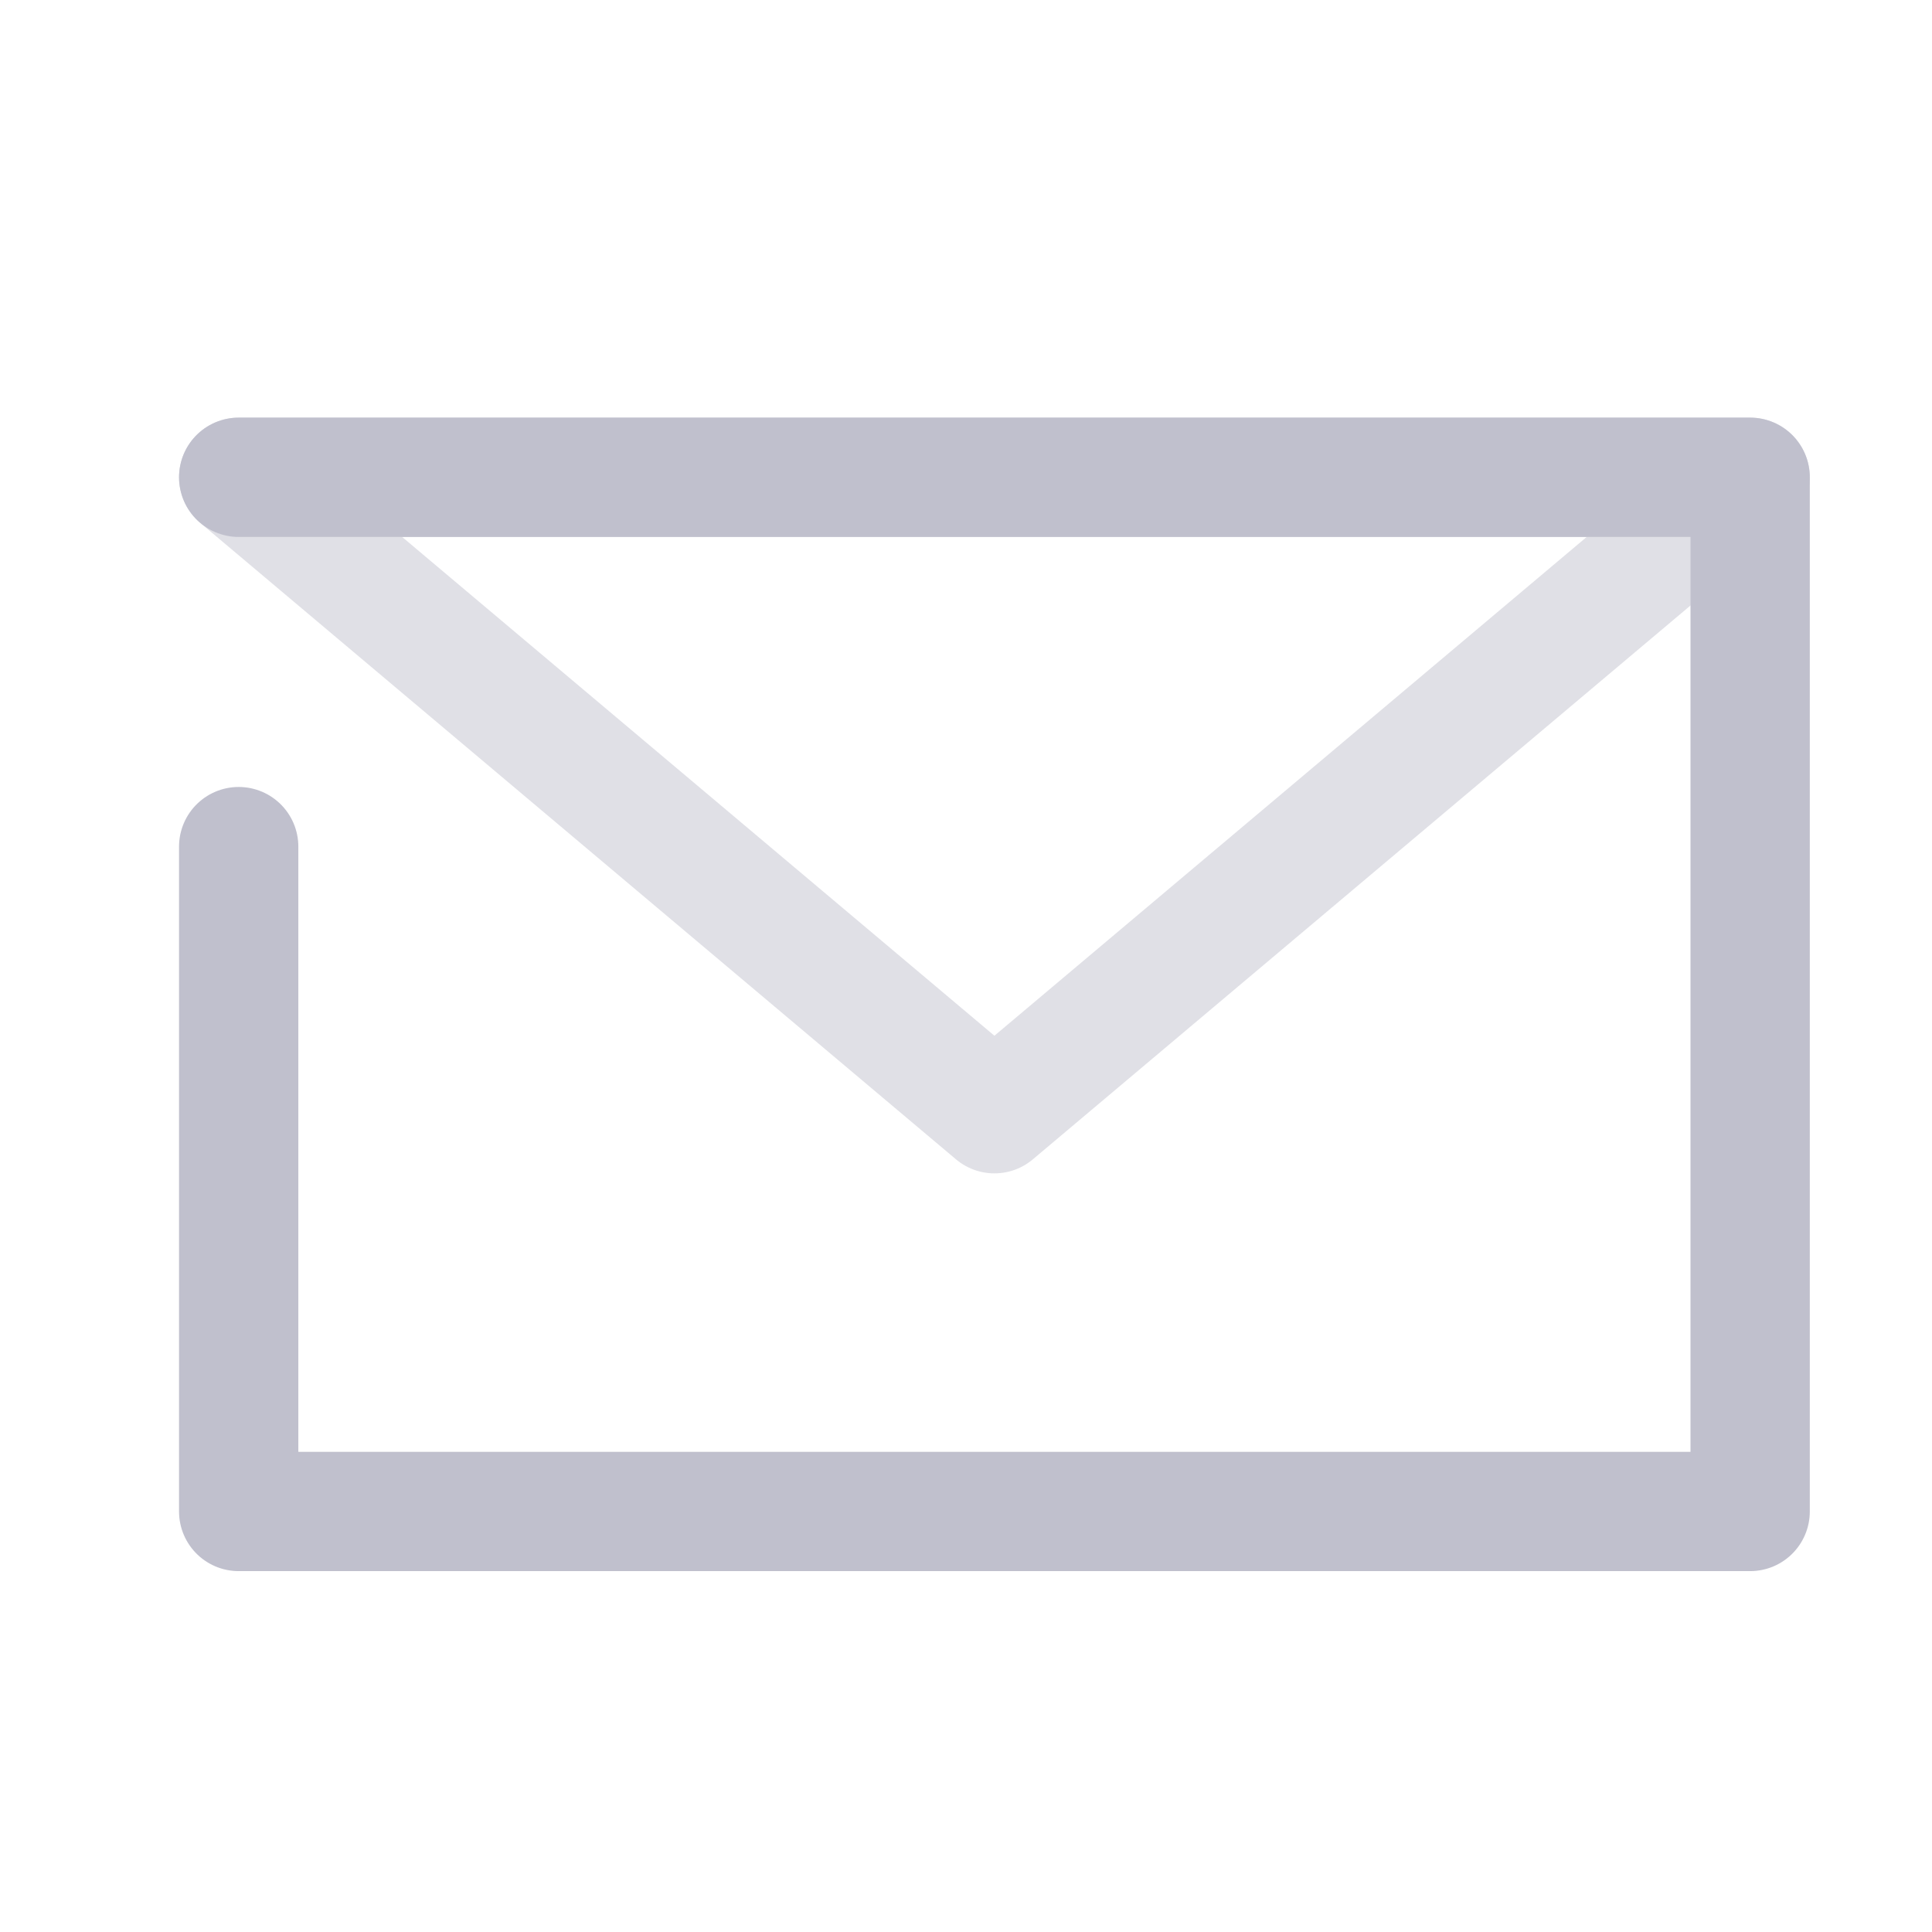 <!-- Generated by IcoMoon.io -->
<svg version="1.1" xmlns="http://www.w3.org/2000/svg" width="24" height="24" viewBox="0 0 24 24">
<title>mail-s-grey</title>
<path fill="none" stroke="#e0e0e6" stroke-linejoin="round" stroke-linecap="round" stroke-miterlimit="4" stroke-width="1.482" d="M12.353 13.835l-9.388-7.906h18.776z"></path>
<path fill="none" stroke="#c0c0cd" stroke-linejoin="round" stroke-linecap="round" stroke-miterlimit="4" stroke-width="1.482" d="M2.965 5.929h18.776v12.847h-18.776v-8.259"></path>
</svg>
